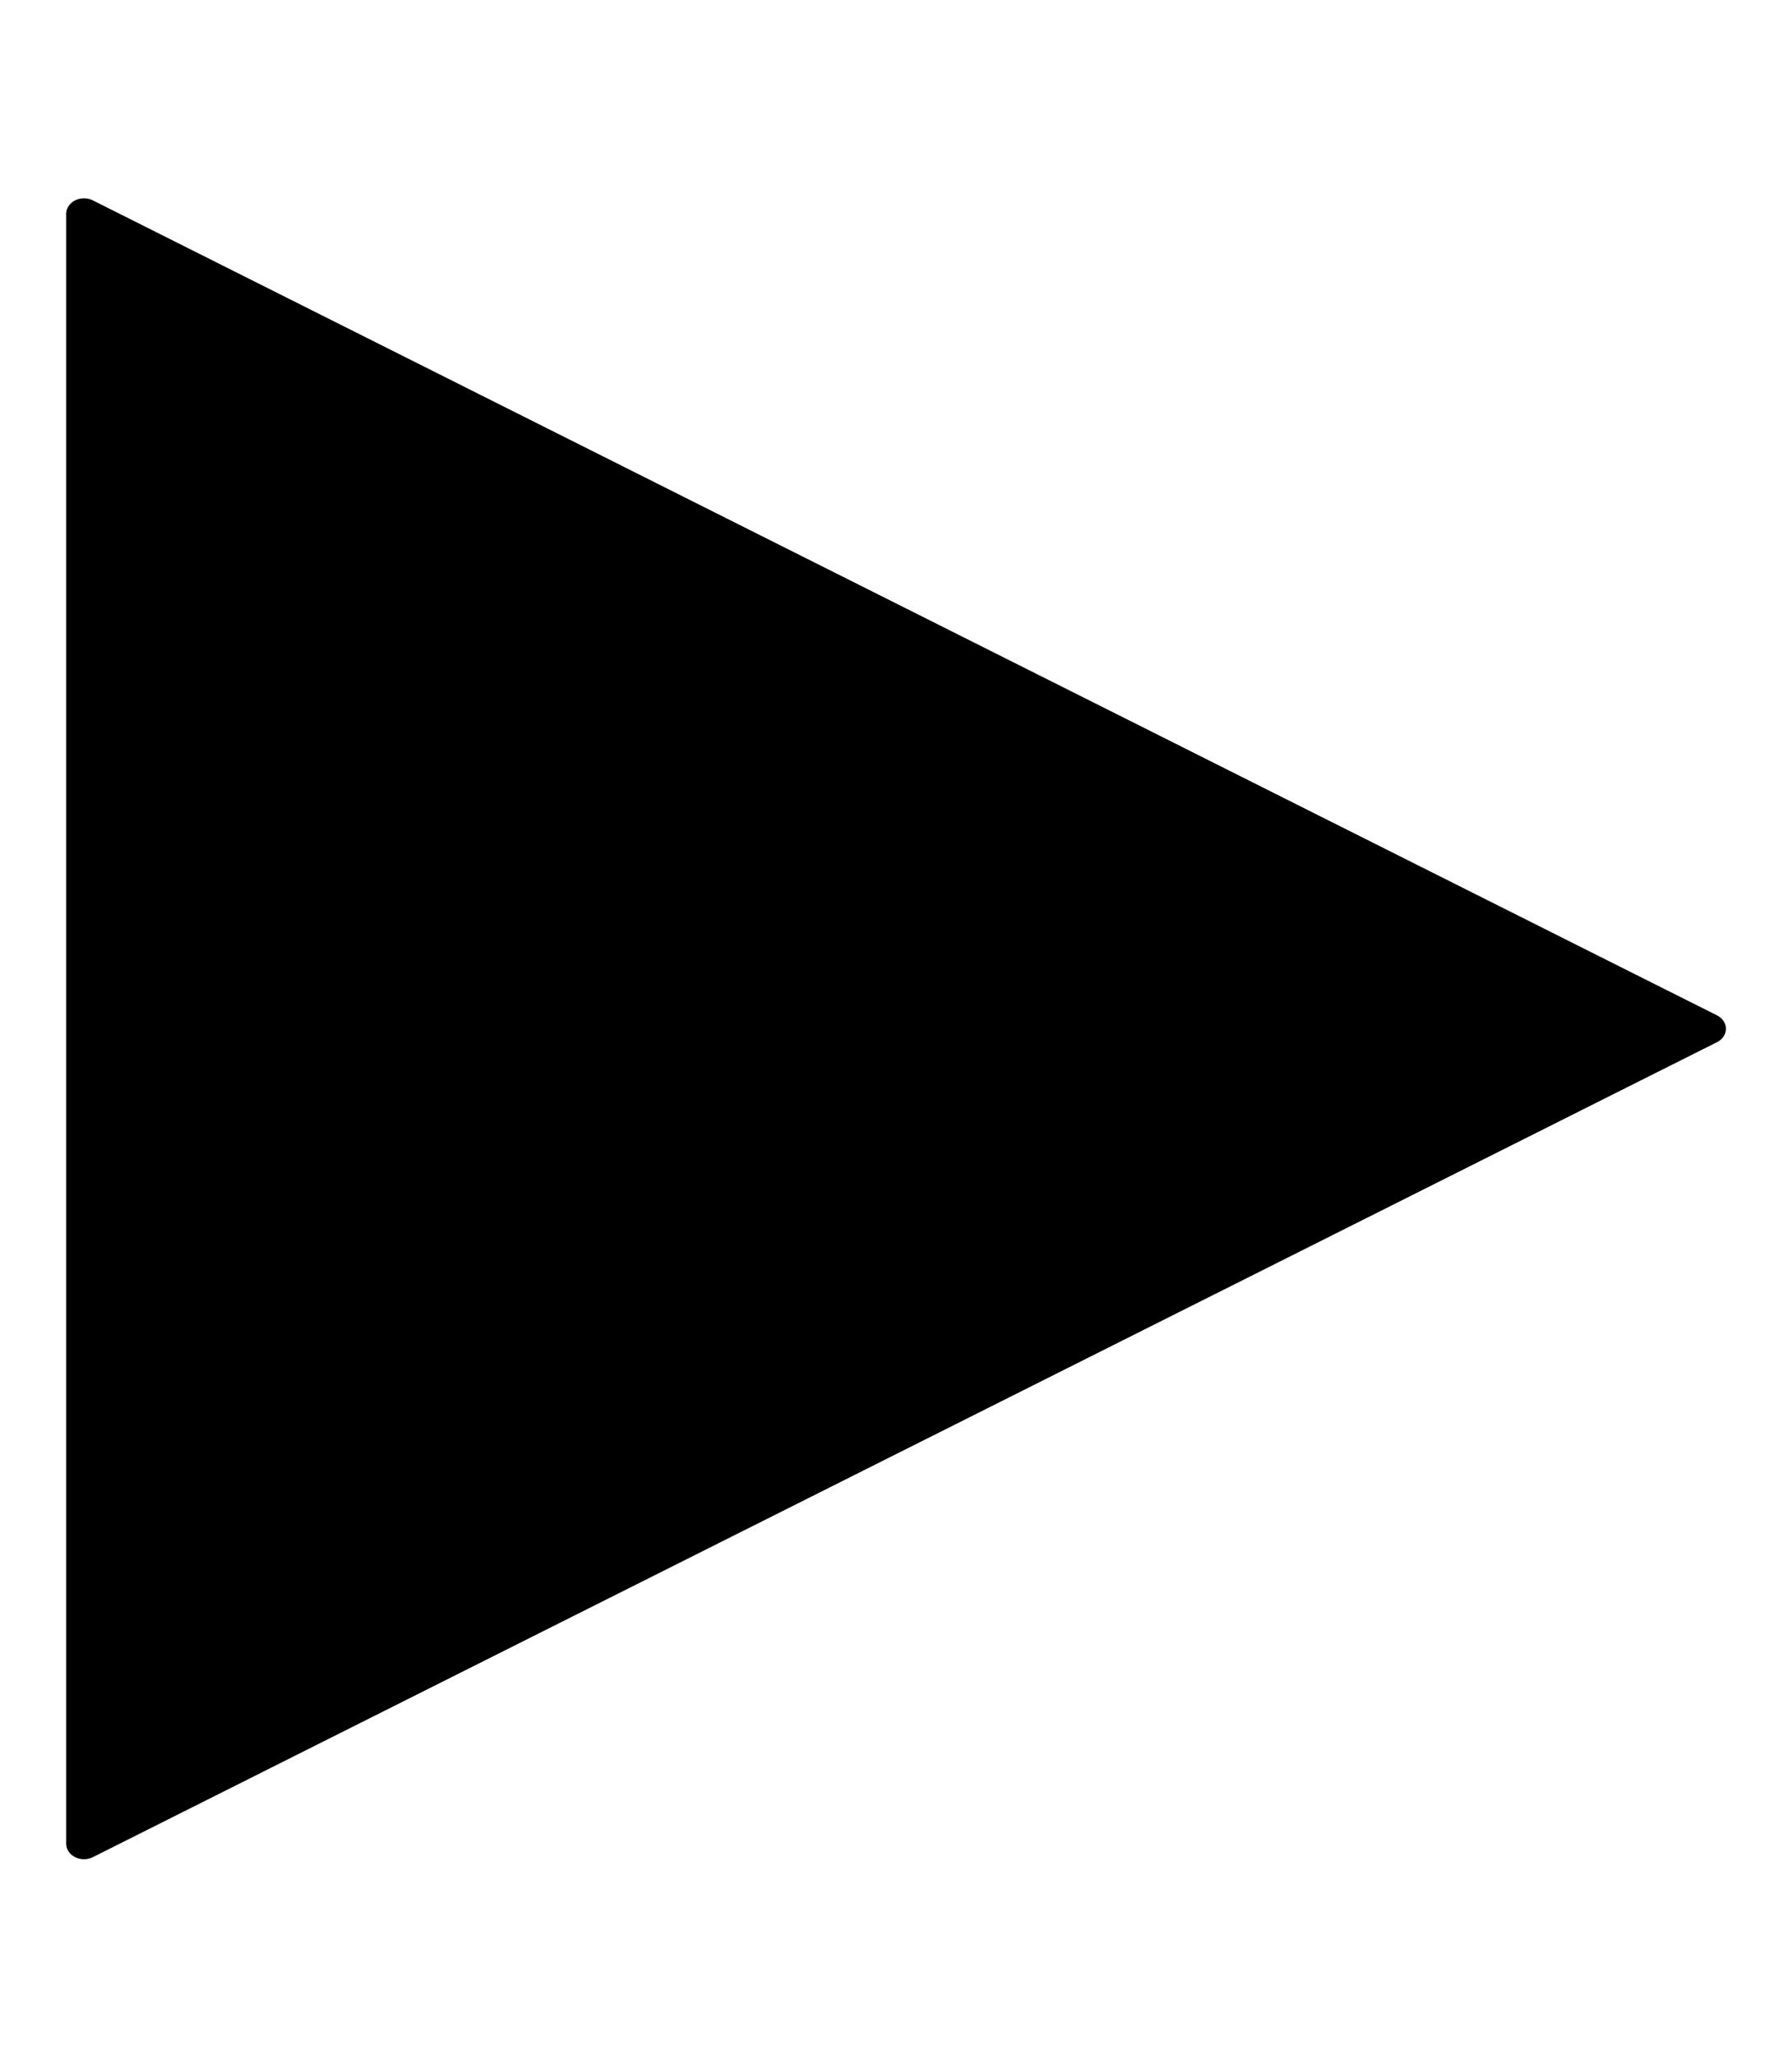 <?xml version="1.0" encoding="UTF-8" standalone="no"?>
<!-- Created with Inkscape (http://www.inkscape.org/) -->

<svg
   width="270.369mm"
   height="310.005mm"
   viewBox="0 0 270.369 310.005"
   version="1.1"
   id="svg5"
   inkscape:version="1.1 (c68e22c387, 2021-05-23)"
   sodipodi:docname="arrow_success.svg"
   xmlns:inkscape="http://www.inkscape.org/namespaces/inkscape"
   xmlns:sodipodi="http://sodipodi.sourceforge.net/DTD/sodipodi-0.dtd"
   xmlns="http://www.w3.org/2000/svg"
   xmlns:svg="http://www.w3.org/2000/svg">
  <sodipodi:namedview
     id="namedview7"
     pagecolor="#ffffff"
     bordercolor="#666666"
     borderopacity="1.0"
     inkscape:pageshadow="2"
     inkscape:pageopacity="0.0"
     inkscape:pagecheckerboard="true"
     inkscape:document-units="mm"
     showgrid="false"
     fit-margin-left="10"
     fit-margin-right="10"
     fit-margin-top="30"
     fit-margin-bottom="30"
     inkscape:zoom="0.23162177"
     inkscape:cx="94.982436"
     inkscape:cy="502.97517"
     inkscape:window-width="1366"
     inkscape:window-height="705"
     inkscape:window-x="-8"
     inkscape:window-y="-8"
     inkscape:window-maximized="1"
     inkscape:current-layer="layer1" />
  <defs
     id="defs2" />
  <g
     inkscape:label="レイヤー 1"
     inkscape:groupmode="layer"
     id="layer1"
     transform="translate(-32.394,35.524)">
    <path
       sodipodi:type="star"
       style="fill:#000000;stroke:#000000;stroke-width:22.008;stroke-linejoin:round;stroke-dashoffset:9.449;fill-opacity:1"
       id="path844"
       inkscape:flatsided="true"
       sodipodi:sides="3"
       sodipodi:cx="47.244095"
       sodipodi:cy="387.40158"
       sodipodi:r1="669.51477"
       sodipodi:r2="334.75739"
       sodipodi:arg1="0"
       sodipodi:arg2="1.0471976"
       inkscape:rounded="0"
       inkscape:randomized="0"
       d="m 716.759,387.402 -1004.272,579.817 0,-1159.634 z"
       transform="matrix(0.244,0,0,0.212,115.22,37.514)"
       inkscape:transform-center-x="-40.833374"
       inkscape:transform-center-y="-3.9556065e-06" />
  </g>
</svg>
